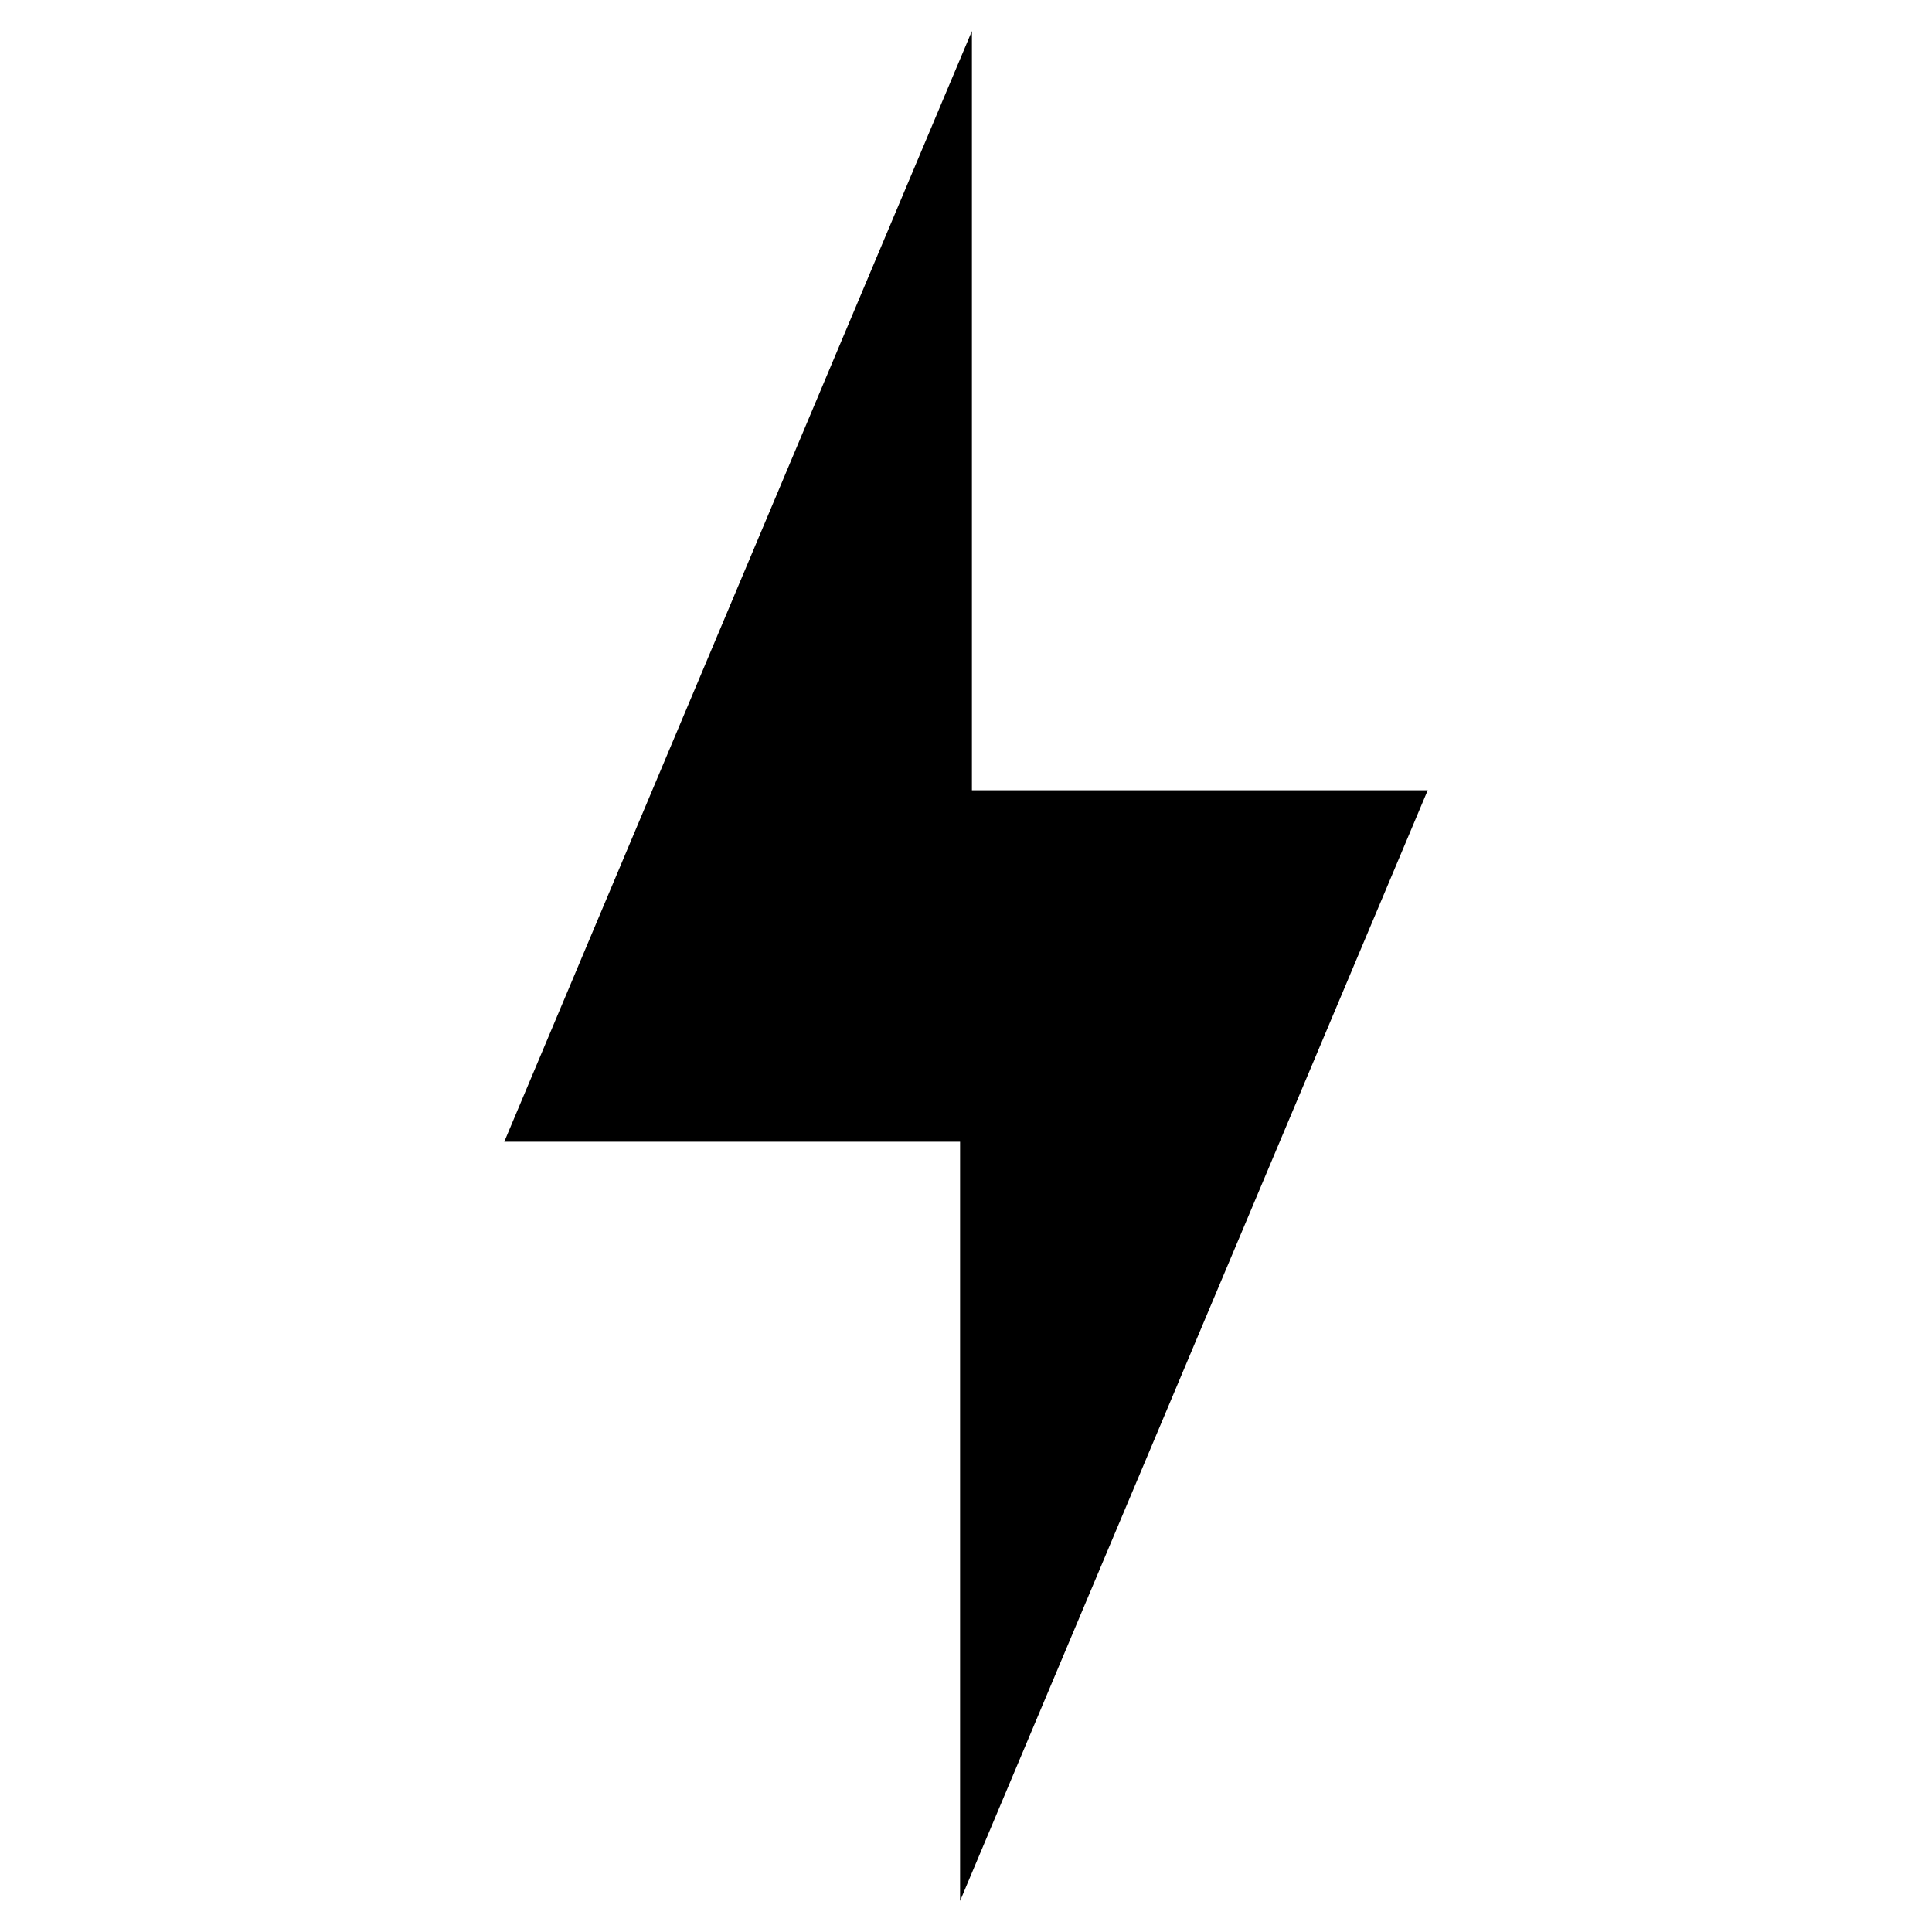 <svg version="1.1" id="Layer_1" xmlns="http://www.w3.org/2000/svg" xmlns:xlink="http://www.w3.org/1999/xlink" x="0px" y="0px" width="16px" height="16px" viewBox="0 0 612 612" enable-background="new 0 0 612 612" xml:space="preserve" fill="currentColor"><g transform="matrix(15 0 0 15 -5924 -6649.433)"></g><g transform="matrix(-3.75 0 0 3.75 2296 -3330.358)"><path stroke="#000000" stroke-miterlimit="10" d="M492.417,955.35h38.25v-62.156l38.25,90.844h-38.25v62.156L492.417,955.35z"></path></g></svg>